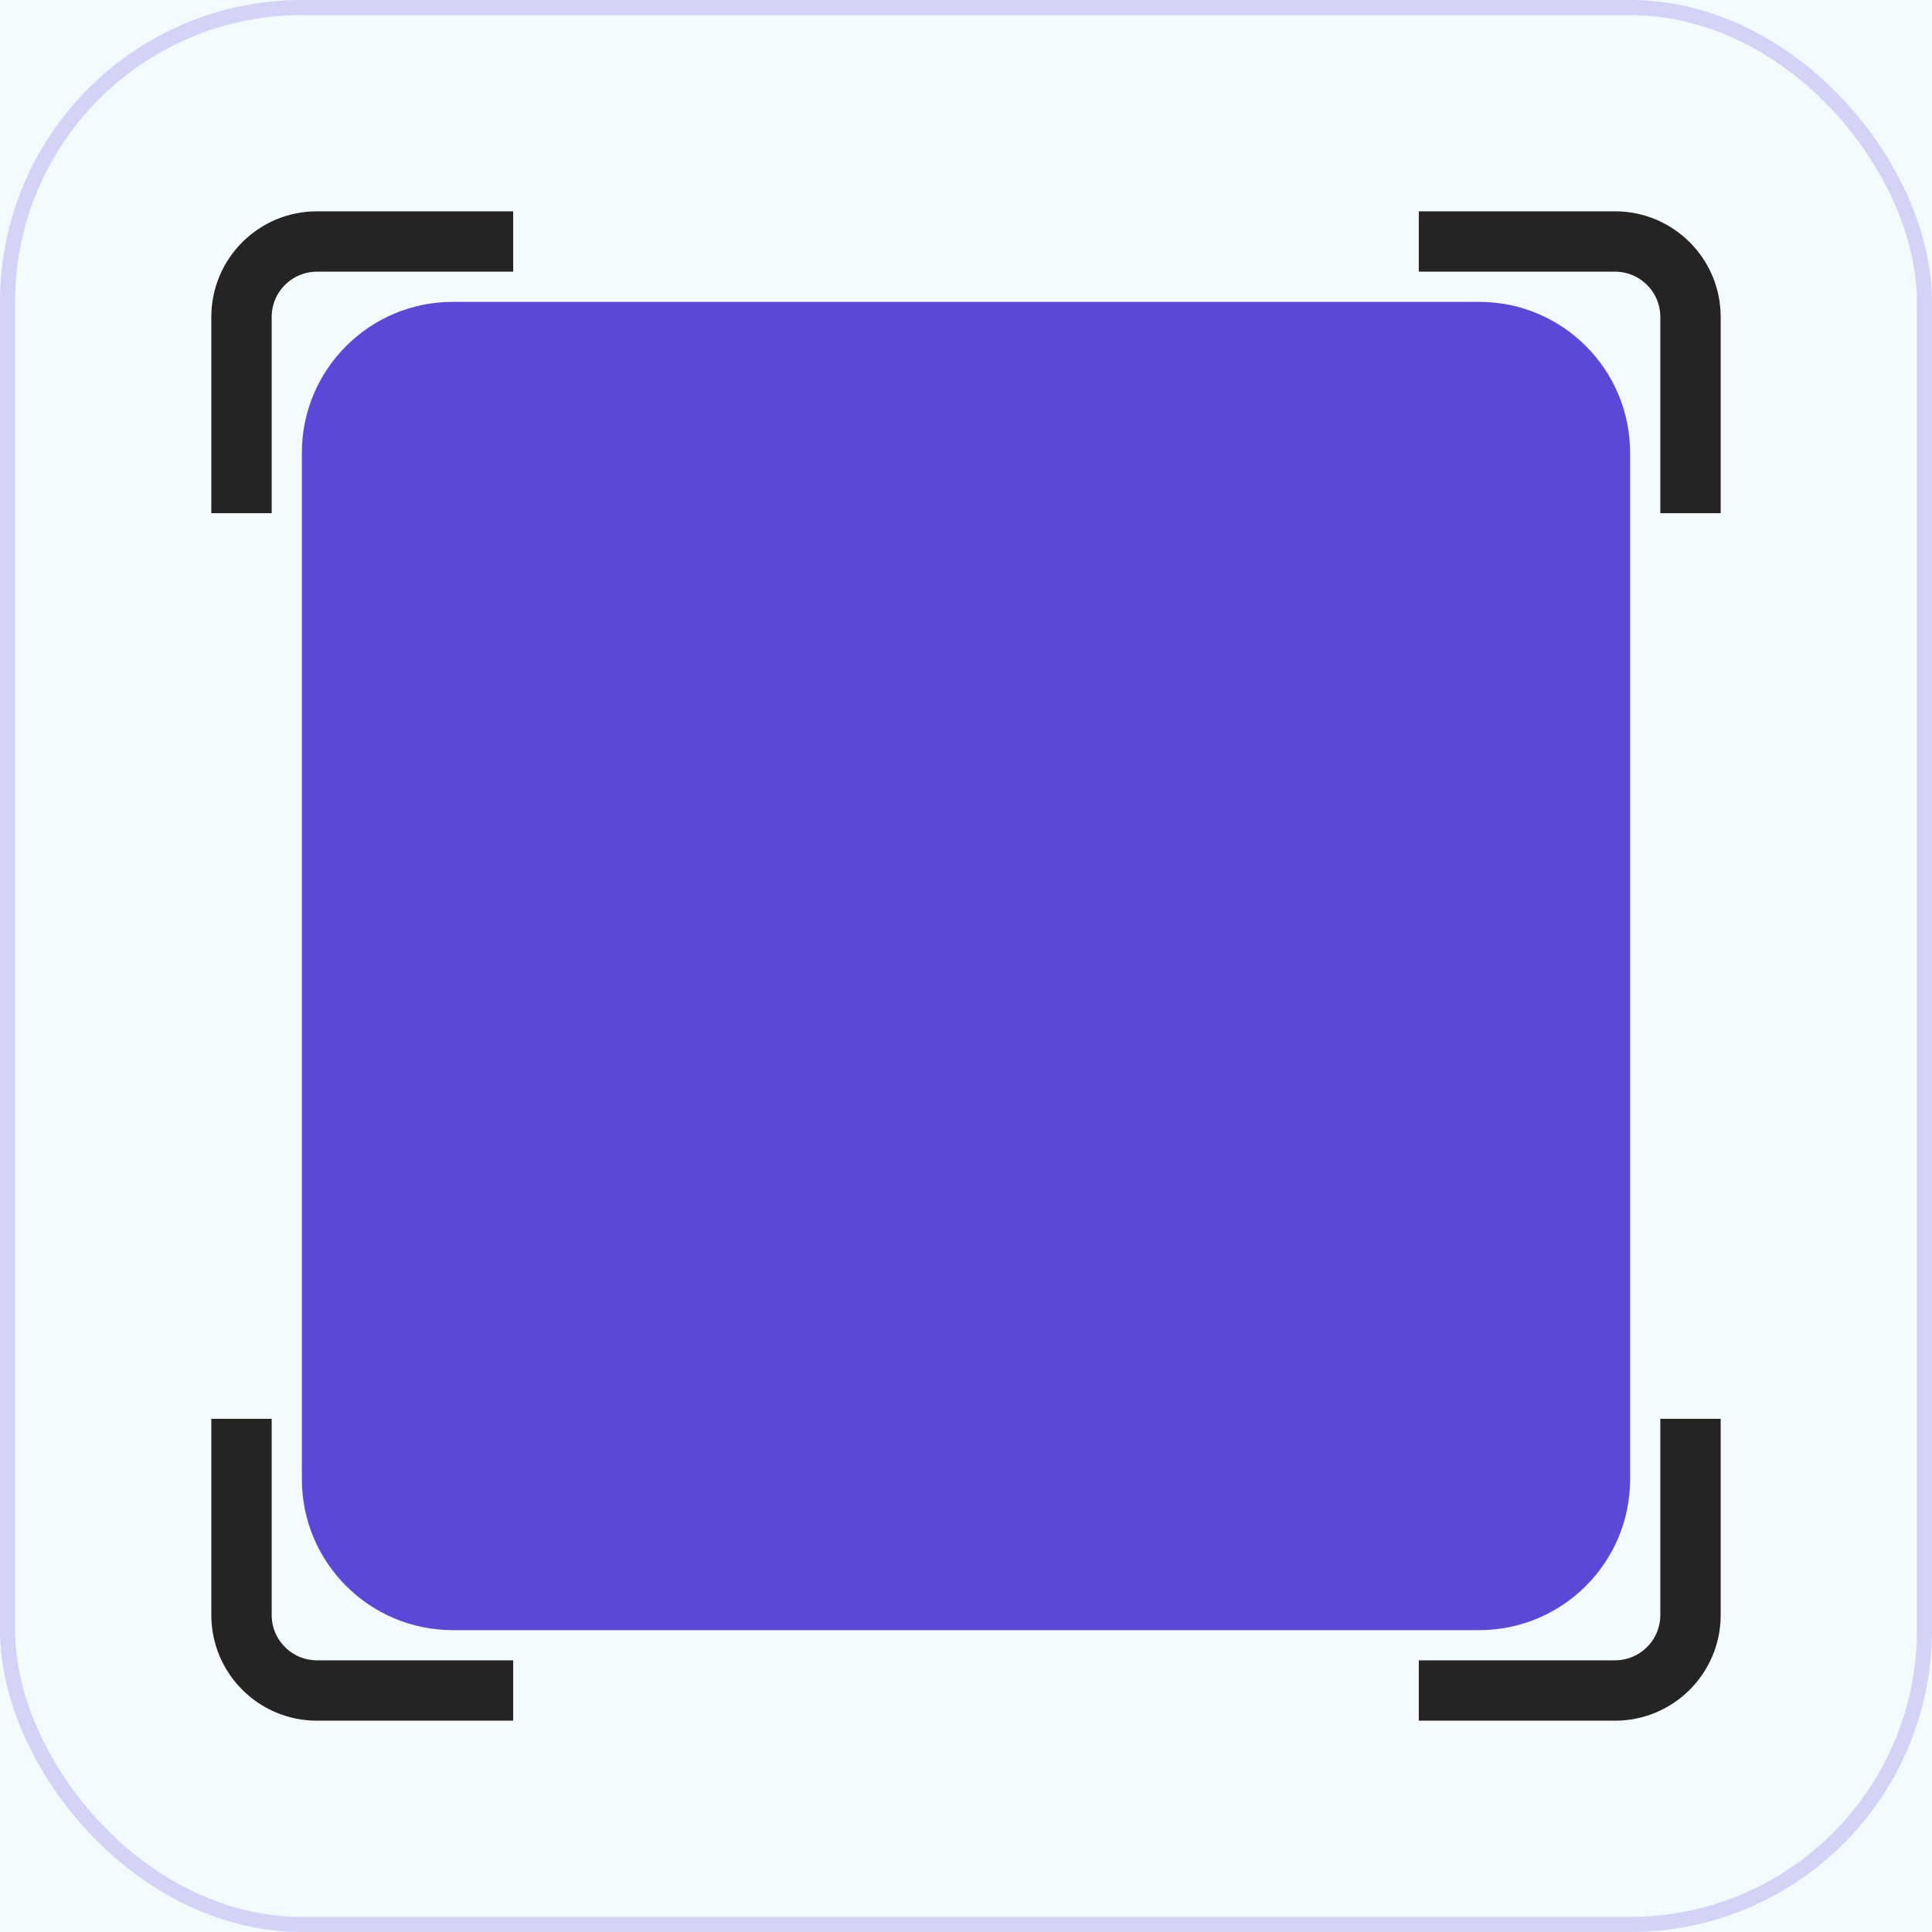 <svg width="64" height="64" viewBox="0 0 64 64" fill="none" xmlns="http://www.w3.org/2000/svg">
<path d="M64 0H0V64H64V0Z" fill="#F4FBFF"/>
<path d="M49 10H15C12.239 10 10 12.239 10 15V49C10 51.761 12.239 54 15 54H49C51.761 54 54 51.761 54 49V15C54 12.239 51.761 10 49 10Z" fill="#5B48D9"/>
<path d="M8 16V10.5C8 9.119 9.119 8 10.5 8H16" stroke="#252422" stroke-width="2" stroke-linecap="square"/>
<path d="M48 8H53.5C54.88 8 56 9.119 56 10.5V16" stroke="#252422" stroke-width="2" stroke-linecap="square"/>
<path d="M56 48V53.5C56 54.88 54.88 56 53.5 56H48" stroke="#252422" stroke-width="2" stroke-linecap="square"/>
<path d="M8 48V53.5C8 54.88 9.119 56 10.5 56H16" stroke="#252422" stroke-width="2" stroke-linecap="square"/>
<rect x="0.25" y="0.25" width="63.5" height="63.5" rx="9.75" stroke="#5B48D9" stroke-opacity="0.22" stroke-width="0.5"/>
</svg>
